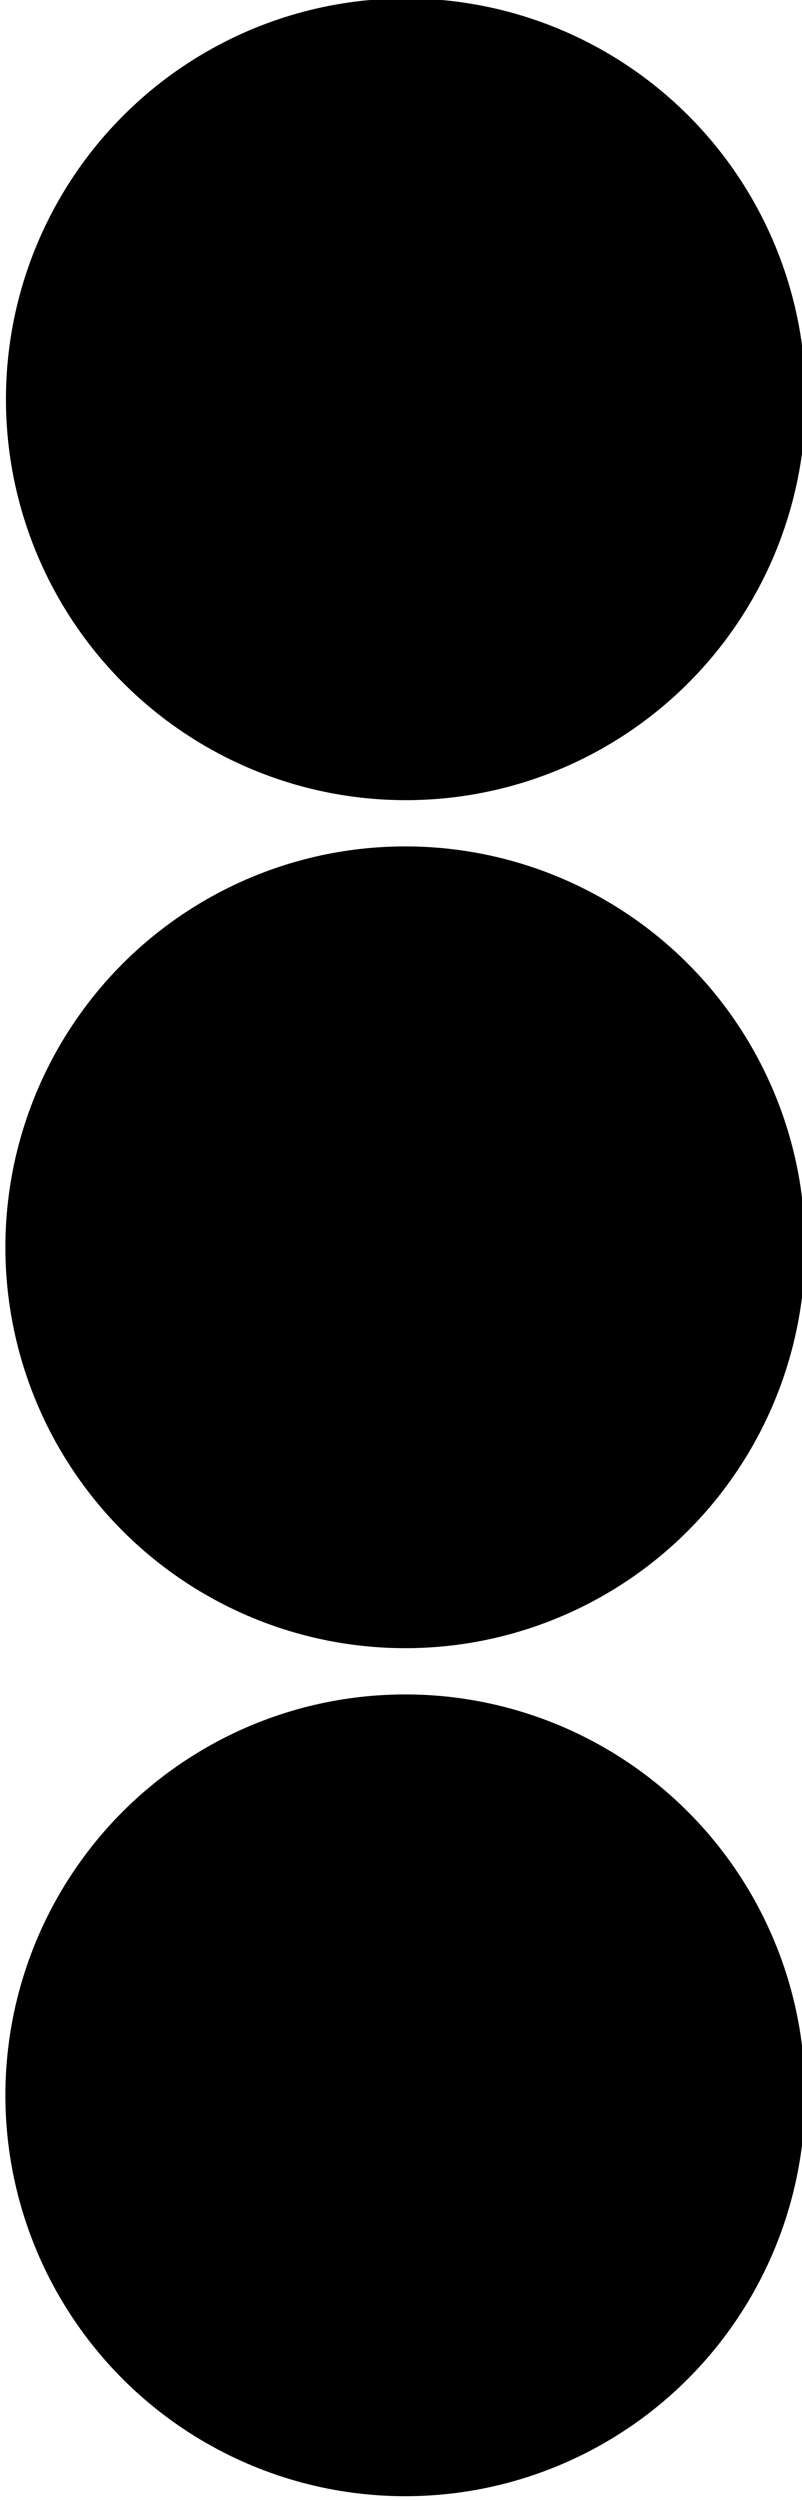 <?xml version="1.0" encoding="UTF-8" standalone="no"?>
<!DOCTYPE svg PUBLIC "-//W3C//DTD SVG 1.1//EN" "http://www.w3.org/Graphics/SVG/1.1/DTD/svg11.dtd">
<svg width="100%" height="100%" viewBox="0 0 114 355" version="1.1" xmlns="http://www.w3.org/2000/svg" xmlns:xlink="http://www.w3.org/1999/xlink" xml:space="preserve" style="fill-rule:evenodd;clip-rule:evenodd;stroke-linejoin:round;stroke-miterlimit:2;">
    <g transform="matrix(-0.568,-6.96206e-17,7.58786e-17,-0.62,876.53,592.289)">
        <ellipse cx="1441.77" cy="475.415" rx="100.069" ry="91.816"/>
    </g>
    <g transform="matrix(-0.568,-6.96206e-17,7.58786e-17,-0.62,876.53,471.871)">
        <ellipse cx="1441.77" cy="475.415" rx="100.069" ry="91.816"/>
    </g>
    <g transform="matrix(-0.568,-6.96206e-17,7.58786e-17,-0.62,876.609,351.454)">
        <ellipse cx="1441.77" cy="475.415" rx="100.069" ry="91.816"/>
    </g>
</svg>
